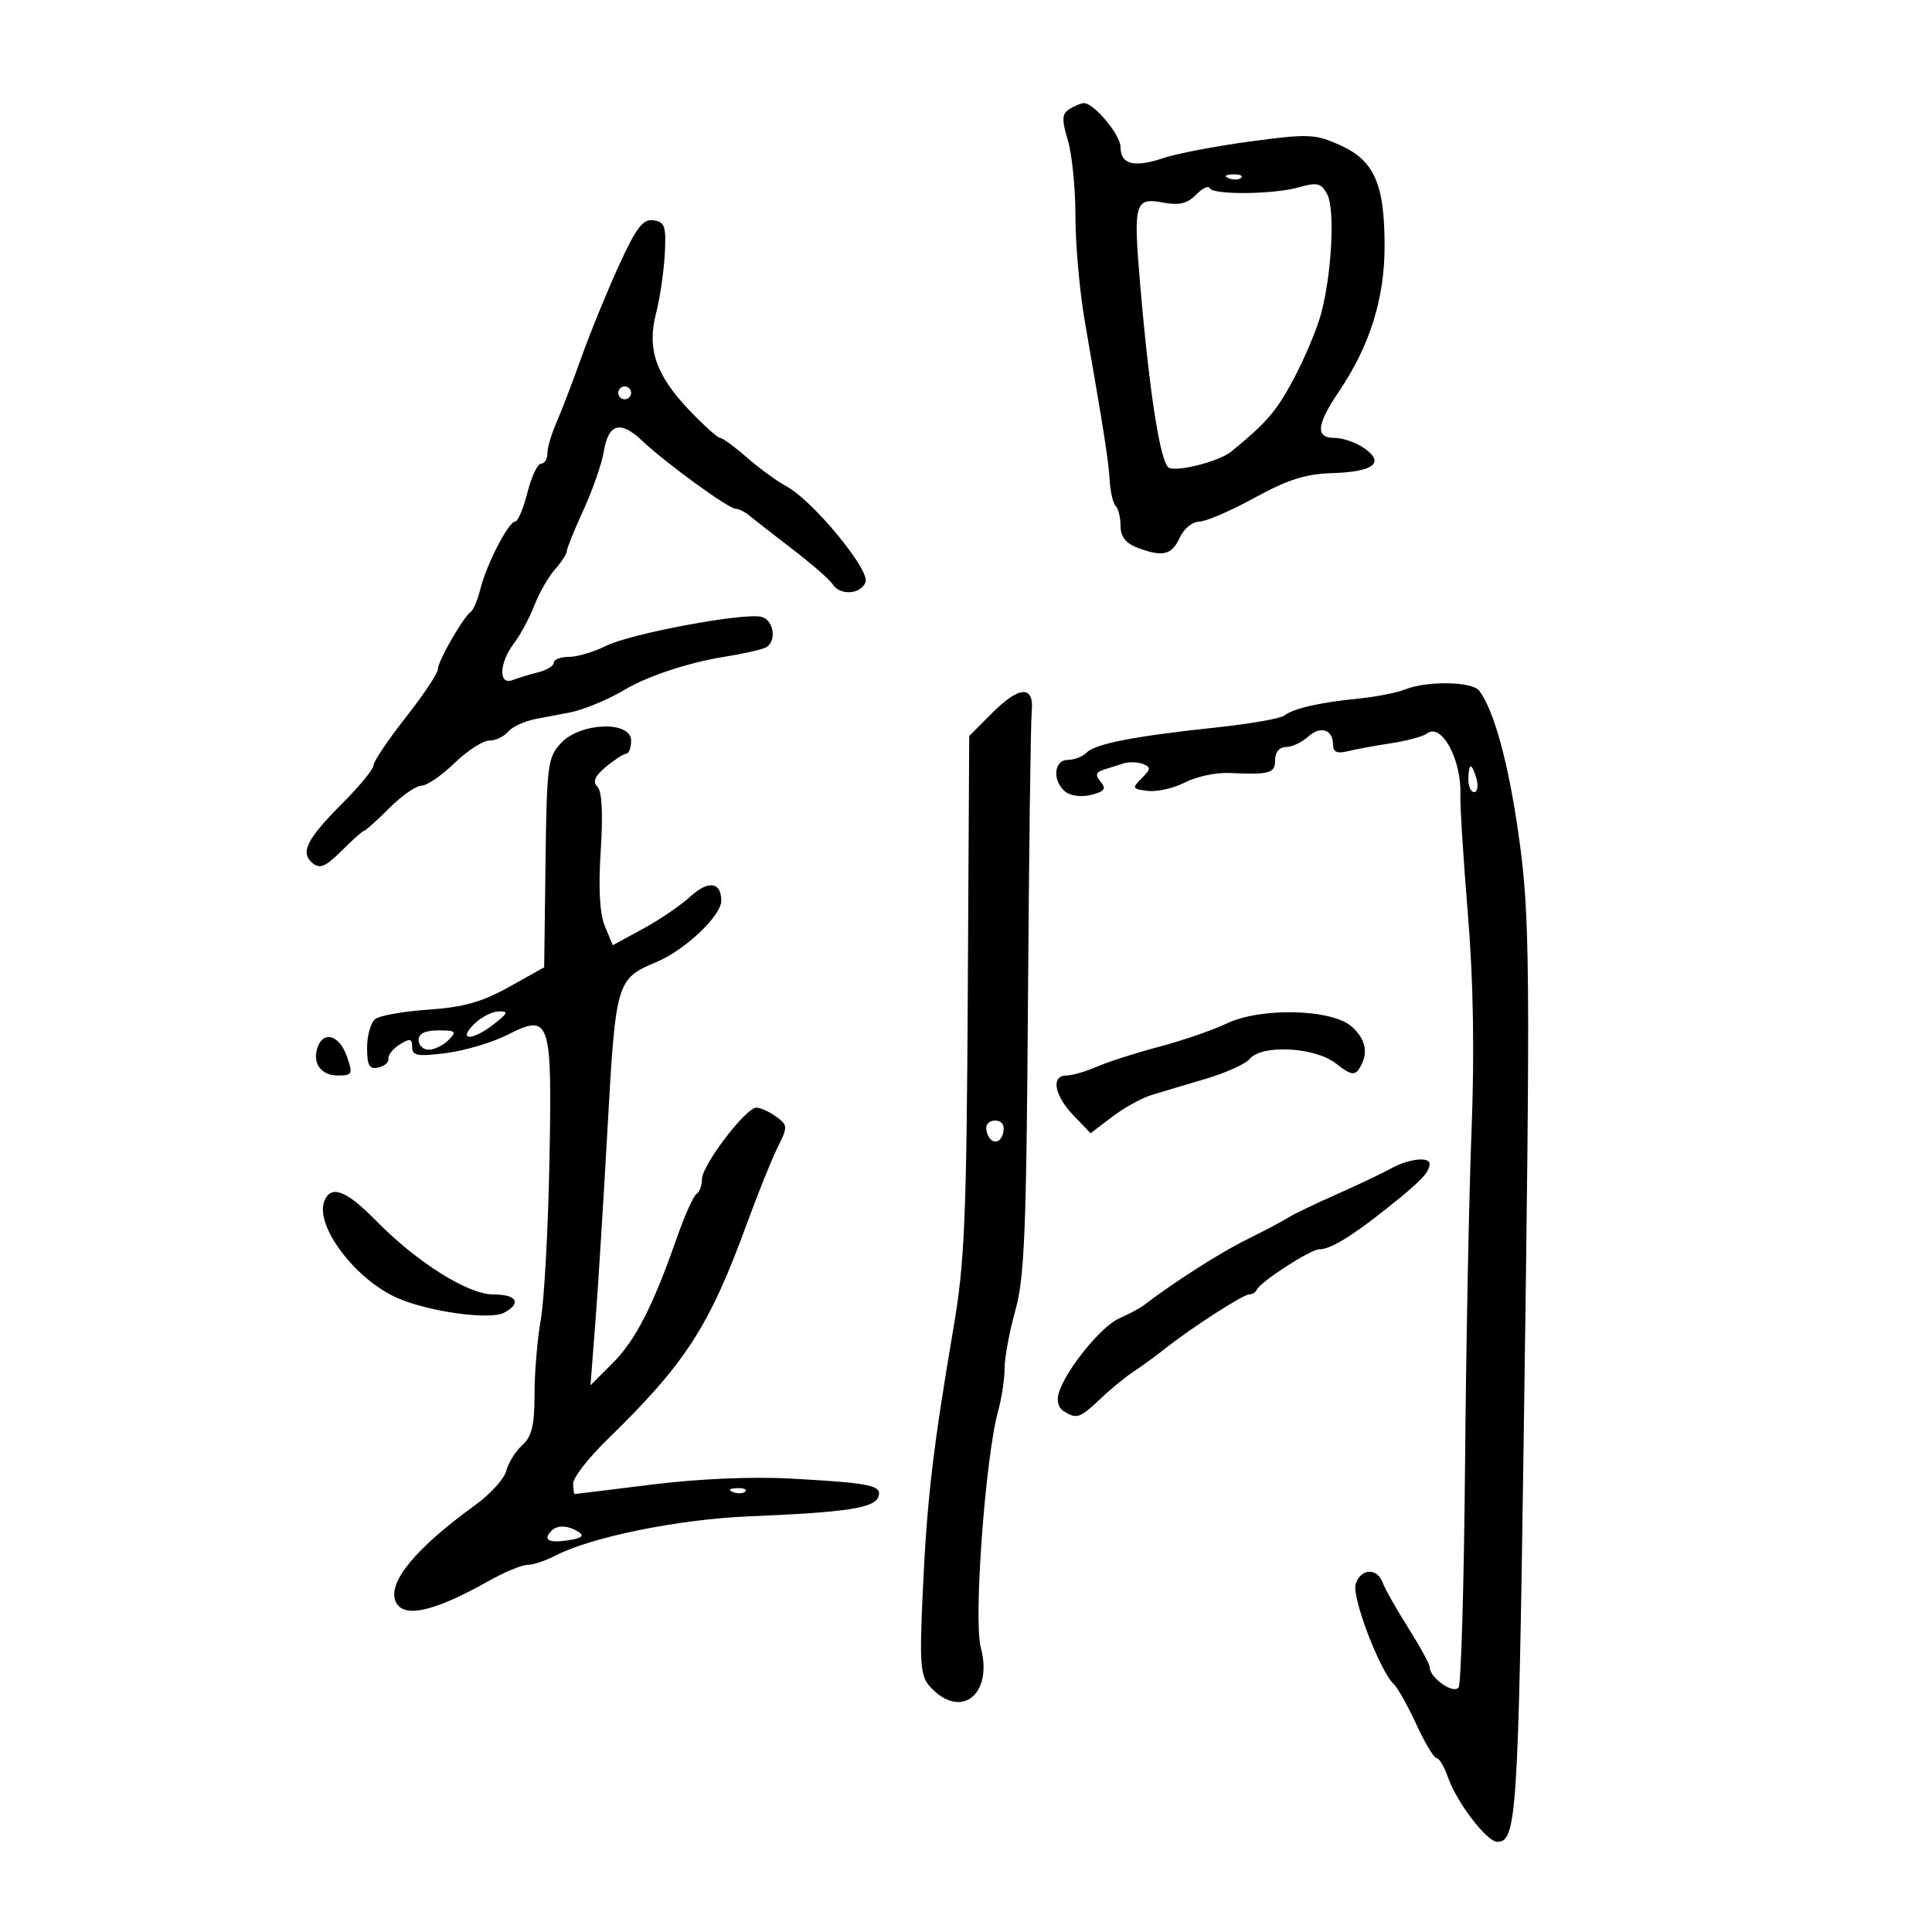 <svg xmlns="http://www.w3.org/2000/svg" width="300" height="300" viewBox="0 0 300 300" version="1.1">
	<path d="M 166.068 16.937 C 164.884 17.686, 164.841 18.524, 165.818 21.787 C 166.468 23.957, 166.997 29.280, 166.993 33.616 C 166.990 37.952, 167.652 45.325, 168.464 50 C 171.454 67.199, 172.137 71.568, 172.316 74.664 C 172.417 76.405, 172.838 78.167, 173.250 78.581 C 173.662 78.995, 174 80.394, 174 81.691 C 174 83.303, 174.813 84.358, 176.565 85.025 C 180.536 86.534, 181.948 86.209, 183.182 83.500 C 183.808 82.125, 185.163 81, 186.192 81 C 187.221 81, 191.081 79.342, 194.770 77.315 C 199.878 74.508, 202.741 73.592, 206.782 73.471 C 213.270 73.278, 215.103 71.886, 211.862 69.616 C 210.593 68.727, 208.530 68, 207.277 68 C 204.213 68, 204.390 66.004, 207.918 60.777 C 212.708 53.679, 214.999 46.381, 214.999 38.218 C 215 28.563, 213.403 24.936, 208.097 22.544 C 204.217 20.794, 203.203 20.751, 194.206 21.956 C 188.868 22.670, 182.760 23.838, 180.632 24.551 C 176.091 26.073, 174 25.536, 174 22.848 C 174 20.945, 169.859 15.985, 168.295 16.015 C 167.858 16.024, 166.856 16.438, 166.068 16.937 M 190.813 27.683 C 191.534 27.972, 192.397 27.936, 192.729 27.604 C 193.061 27.272, 192.471 27.036, 191.417 27.079 C 190.252 27.127, 190.015 27.364, 190.813 27.683 M 185.712 30.246 C 184.374 31.615, 183.086 31.919, 180.601 31.453 C 176.203 30.628, 175.963 31.480, 177.042 44.127 C 178.515 61.405, 180.217 72.146, 181.563 72.663 C 183.100 73.252, 189.390 71.592, 191.187 70.123 C 196.718 65.602, 198.246 63.816, 200.942 58.727 C 202.624 55.552, 204.510 51.052, 205.134 48.727 C 206.809 42.477, 207.321 32.469, 206.083 30.156 C 205.160 28.430, 204.535 28.273, 201.758 29.069 C 197.799 30.205, 188.293 30.300, 187.833 29.208 C 187.650 28.773, 186.695 29.240, 185.712 30.246 M 96.111 41.210 C 94.276 45.219, 91.650 51.650, 90.277 55.500 C 88.903 59.350, 87.154 63.918, 86.390 65.651 C 85.625 67.384, 85 69.522, 85 70.401 C 85 71.281, 84.556 72, 84.014 72 C 83.472 72, 82.519 74.025, 81.896 76.500 C 81.272 78.975, 80.411 81, 79.982 81 C 78.961 81, 75.523 87.677, 74.581 91.490 C 74.174 93.134, 73.516 94.709, 73.118 94.990 C 71.920 95.834, 68 102.651, 68 103.890 C 68 104.524, 65.750 107.906, 63 111.405 C 60.250 114.905, 58 118.249, 58 118.836 C 58 119.424, 55.841 122.064, 53.203 124.702 C 47.624 130.281, 46.566 132.395, 48.535 134.029 C 49.665 134.967, 50.575 134.579, 53.052 132.102 C 54.758 130.396, 56.329 129, 56.544 129 C 56.758 129, 58.508 127.425, 60.433 125.500 C 62.358 123.575, 64.615 122, 65.448 122 C 66.282 122, 68.585 120.425, 70.568 118.500 C 72.550 116.575, 74.978 115, 75.963 115 C 76.949 115, 78.275 114.374, 78.910 113.609 C 79.545 112.844, 81.512 111.948, 83.282 111.619 C 85.052 111.289, 87.400 110.845, 88.500 110.630 C 90.613 110.219, 94.493 108.610, 97 107.104 C 100.466 105.023, 106.875 102.891, 112.264 102.026 C 115.435 101.517, 118.472 100.826, 119.014 100.491 C 120.646 99.482, 120.124 96.265, 118.250 95.786 C 115.539 95.092, 97.905 98.383, 94.096 100.293 C 92.224 101.232, 89.637 102, 88.346 102 C 87.056 102, 86 102.401, 86 102.892 C 86 103.382, 84.917 104.055, 83.593 104.387 C 82.269 104.720, 80.469 105.267, 79.593 105.603 C 77.360 106.459, 77.499 102.927, 79.817 99.885 C 80.817 98.573, 82.240 95.925, 82.979 94 C 83.719 92.075, 85.151 89.571, 86.162 88.436 C 87.173 87.300, 88 86.034, 88 85.621 C 88 85.209, 89.171 82.313, 90.602 79.186 C 92.033 76.059, 93.449 71.998, 93.747 70.163 C 94.463 65.760, 96.317 65.226, 99.718 68.441 C 103.381 71.905, 113.128 79, 114.223 79 C 114.697 79, 115.628 79.454, 116.292 80.009 C 116.956 80.564, 119.975 82.915, 123 85.233 C 126.025 87.552, 128.860 90.023, 129.300 90.724 C 130.426 92.521, 133.666 92.312, 134.402 90.396 C 135.124 88.514, 126.188 77.692, 122.111 75.511 C 120.675 74.743, 117.925 72.740, 116 71.059 C 114.075 69.379, 112.196 68.004, 111.825 68.002 C 111.454 68.001, 109.320 66.088, 107.084 63.750 C 101.850 58.281, 100.435 54.189, 101.868 48.664 C 102.461 46.374, 103.071 42.250, 103.224 39.500 C 103.465 35.132, 103.244 34.463, 101.474 34.210 C 99.835 33.975, 98.813 35.308, 96.111 41.210 M 96 61 C 96 61.550, 96.450 62, 97 62 C 97.550 62, 98 61.550, 98 61 C 98 60.450, 97.550 60, 97 60 C 96.450 60, 96 60.450, 96 61 M 218.179 107.057 C 216.903 107.569, 213.629 108.210, 210.905 108.481 C 204.859 109.083, 200.852 110.001, 199.431 111.110 C 198.843 111.569, 194.118 112.398, 188.931 112.951 C 176.126 114.318, 170.123 115.477, 168.751 116.849 C 168.118 117.482, 166.790 118, 165.800 118 C 163.632 118, 163.372 121.234, 165.404 122.921 C 166.210 123.590, 167.926 123.806, 169.431 123.428 C 171.516 122.905, 171.820 122.488, 170.914 121.397 C 170.035 120.338, 170.143 119.907, 171.387 119.512 C 172.274 119.230, 173.675 118.789, 174.500 118.531 C 175.325 118.274, 176.663 118.317, 177.474 118.629 C 178.739 119.114, 178.713 119.429, 177.285 120.847 C 175.735 122.387, 175.800 122.521, 178.244 122.810 C 179.687 122.981, 182.286 122.386, 184.020 121.490 C 185.754 120.593, 188.821 119.935, 190.836 120.027 C 197.204 120.317, 198 120.092, 198 118 C 198 116.798, 198.667 116, 199.671 116 C 200.590 116, 202.137 115.281, 203.108 114.402 C 205.060 112.636, 207 113.267, 207 115.667 C 207 116.774, 207.644 117.056, 209.250 116.656 C 210.488 116.348, 213.525 115.788, 216 115.411 C 218.475 115.035, 220.965 114.364, 221.534 113.921 C 223.818 112.138, 226.968 117.901, 226.769 123.500 C 226.710 125.150, 227.235 133.475, 227.937 142 C 228.784 152.304, 228.973 163.534, 228.501 175.500 C 228.110 185.400, 227.657 208.658, 227.495 227.184 C 227.332 245.710, 226.885 261.377, 226.500 261.999 C 225.774 263.174, 222 260.546, 222 258.864 C 222 258.410, 220.501 255.668, 218.670 252.769 C 216.838 249.871, 215.052 246.713, 214.701 245.750 C 213.840 243.388, 211.284 243.531, 210.505 245.985 C 209.873 247.974, 214.277 259.519, 216.423 261.500 C 217.018 262.050, 218.594 264.863, 219.924 267.750 C 221.254 270.637, 222.671 273, 223.073 273 C 223.475 273, 224.275 274.349, 224.849 275.997 C 226.210 279.900, 230.883 286, 232.512 286 C 235.484 286, 235.760 281.802, 236.590 224 C 237.657 149.734, 237.592 142.147, 235.789 129.500 C 234.207 118.399, 231.989 110.303, 229.695 107.250 C 228.610 105.808, 221.589 105.690, 218.179 107.057 M 154 110.774 L 150.500 114.290 150.276 154.395 C 150.083 188.976, 149.782 196.084, 148.090 206 C 144.899 224.702, 143.953 232.751, 143.305 246.751 C 142.765 258.421, 142.897 260.228, 144.411 261.901 C 149.148 267.136, 154.261 263.176, 152.291 255.796 C 151.150 251.520, 153.011 226.220, 154.991 219.091 C 155.540 217.116, 155.991 214.132, 155.994 212.460 C 155.997 210.788, 156.751 206.738, 157.668 203.460 C 159.081 198.414, 159.380 191.057, 159.622 155.500 C 159.780 132.400, 160.041 112.162, 160.204 110.527 C 160.619 106.362, 158.300 106.454, 154 110.774 M 87.132 115.359 C 85.052 117.574, 84.903 118.716, 84.708 133.962 L 84.500 150.205 79.045 153.251 C 74.864 155.585, 71.945 156.408, 66.545 156.775 C 62.670 157.039, 58.938 157.702, 58.250 158.250 C 57.562 158.797, 57 160.798, 57 162.696 C 57 165.461, 57.347 166.071, 58.750 165.764 C 59.712 165.553, 60.417 164.935, 60.316 164.390 C 60.215 163.844, 61.003 162.855, 62.066 162.191 C 63.676 161.186, 64 161.252, 64 162.585 C 64 163.936, 64.825 164.084, 69.250 163.525 C 72.138 163.161, 76.440 161.881, 78.811 160.681 C 85.472 157.311, 85.751 158.169, 85.307 180.720 C 85.105 191.049, 84.502 201.945, 83.969 204.934 C 83.436 207.922, 83 213.140, 83 216.529 C 83 221.323, 82.576 223.073, 81.090 224.419 C 80.039 225.369, 78.927 227.154, 78.619 228.383 C 78.310 229.613, 76.132 232.014, 73.779 233.718 C 64.638 240.336, 60.249 245.601, 61.392 248.578 C 62.468 251.384, 67.239 250.367, 75.907 245.483 C 78.331 244.117, 81.031 242.997, 81.907 242.994 C 82.783 242.990, 84.724 242.349, 86.221 241.568 C 91.799 238.658, 105.392 235.904, 116.401 235.453 C 131.281 234.844, 135.717 234.180, 136.376 232.462 C 137.070 230.655, 135.299 230.282, 122.747 229.590 C 116.822 229.264, 108.385 229.628, 101.247 230.519 C 94.786 231.325, 89.388 231.988, 89.250 231.992 C 89.112 231.996, 89 231.257, 89 230.349 C 89 229.441, 91.362 226.398, 94.250 223.586 C 106.451 211.703, 110.117 206.037, 115.979 190 C 117.688 185.325, 119.839 179.990, 120.758 178.144 C 122.350 174.947, 122.339 174.721, 120.524 173.394 C 119.475 172.627, 118.089 172, 117.443 172 C 115.800 172, 109 180.945, 109 183.105 C 109 184.082, 108.615 185.120, 108.145 185.410 C 107.675 185.701, 106.303 188.765, 105.096 192.219 C 101.383 202.846, 98.677 208.123, 95.112 211.688 L 91.691 215.109 92.450 205.304 C 92.868 199.912, 93.725 186.229, 94.355 174.897 C 95.604 152.425, 95.739 151.970, 101.920 149.392 C 106.351 147.544, 112 142.203, 112 139.863 C 112 136.921, 109.972 136.658, 107.169 139.236 C 105.701 140.586, 102.396 142.834, 99.825 144.233 L 95.150 146.776 93.930 143.832 C 93.116 141.866, 92.901 137.960, 93.282 132.071 C 93.655 126.317, 93.476 122.876, 92.767 122.167 C 91.984 121.384, 92.355 120.518, 94.090 119.073 C 95.415 117.970, 96.838 117.052, 97.250 117.033 C 97.662 117.015, 98 116.100, 98 115 C 98 111.895, 90.143 112.155, 87.132 115.359 M 228 121 C 228 122.100, 228.408 123, 228.906 123 C 229.405 123, 229.577 122.100, 229.290 121 C 229.002 119.900, 228.594 119, 228.383 119 C 228.173 119, 228 119.900, 228 121 M 73.575 159.059 C 70.995 161.661, 73.403 161.615, 76.727 159 C 78.900 157.291, 78.996 157.009, 77.385 157.059 C 76.348 157.092, 74.634 157.992, 73.575 159.059 M 190.500 158.919 C 188.300 159.966, 183.575 161.594, 180 162.537 C 176.425 163.480, 172.082 164.870, 170.349 165.626 C 168.616 166.382, 166.478 167, 165.599 167 C 163.158 167, 163.691 170.068, 166.674 173.181 L 169.348 175.972 172.677 173.433 C 174.507 172.037, 177.242 170.515, 178.753 170.051 C 180.264 169.587, 184.060 168.452, 187.189 167.530 C 190.318 166.607, 193.410 165.211, 194.061 164.426 C 195.957 162.142, 204.206 162.588, 207.463 165.150 C 209.719 166.924, 210.352 167.055, 211.083 165.900 C 212.526 163.621, 212.135 161.432, 209.927 159.434 C 206.877 156.674, 195.832 156.381, 190.500 158.919 M 65 161.500 C 65 162.325, 65.707 163, 66.571 163 C 67.436 163, 68.818 162.325, 69.643 161.500 C 70.976 160.167, 70.802 160, 68.071 160 C 66.008 160, 65 160.492, 65 161.500 M 49.362 162.500 C 48.410 164.979, 49.783 167, 52.417 167 C 54.737 167, 54.829 166.808, 53.850 164 C 52.739 160.813, 50.319 160.004, 49.362 162.500 M 153.177 175.553 C 153.629 177.725, 155.404 177.858, 155.810 175.750 C 156.020 174.655, 155.530 174, 154.500 174 C 153.539 174, 152.988 174.647, 153.177 175.553 M 216 181.439 C 214.625 182.201, 210.800 184.017, 207.500 185.475 C 204.200 186.933, 200.825 188.558, 200 189.087 C 199.175 189.616, 196.250 191.162, 193.500 192.524 C 189.372 194.568, 182.470 198.981, 177.500 202.755 C 176.950 203.172, 175.277 204.057, 173.783 204.721 C 170.991 205.960, 165.570 212.627, 164.428 216.226 C 164.039 217.452, 164.321 218.588, 165.143 219.110 C 167.182 220.401, 167.682 220.238, 170.819 217.250 C 172.407 215.738, 174.735 213.825, 175.992 213 C 177.250 212.175, 179.453 210.571, 180.889 209.435 C 185.066 206.132, 193.022 201, 193.967 201 C 194.443 201, 194.983 200.662, 195.167 200.250 C 195.702 199.045, 203.492 194, 204.817 194 C 206.586 194, 209.849 192.019, 215.500 187.514 C 220.653 183.406, 221.958 182.044, 221.985 180.750 C 222.009 179.552, 218.720 179.931, 216 181.439 M 50.355 186.518 C 48.867 190.394, 55.274 198.805, 61.859 201.621 C 66.775 203.724, 76.075 204.986, 78.250 203.847 C 81.062 202.373, 80.273 201, 76.612 201 C 72.625 201, 64.675 195.977, 58.215 189.378 C 53.750 184.816, 51.344 183.941, 50.355 186.518 M 113.813 231.683 C 114.534 231.972, 115.397 231.936, 115.729 231.604 C 116.061 231.272, 115.471 231.036, 114.417 231.079 C 113.252 231.127, 113.015 231.364, 113.813 231.683 M 85.667 237.667 C 84.249 239.084, 85.125 239.635, 88.101 239.198 C 90.301 238.876, 90.810 238.494, 89.851 237.887 C 88.218 236.852, 86.568 236.765, 85.667 237.667" stroke="none" fill="black" fill-rule="evenodd"/>
</svg>